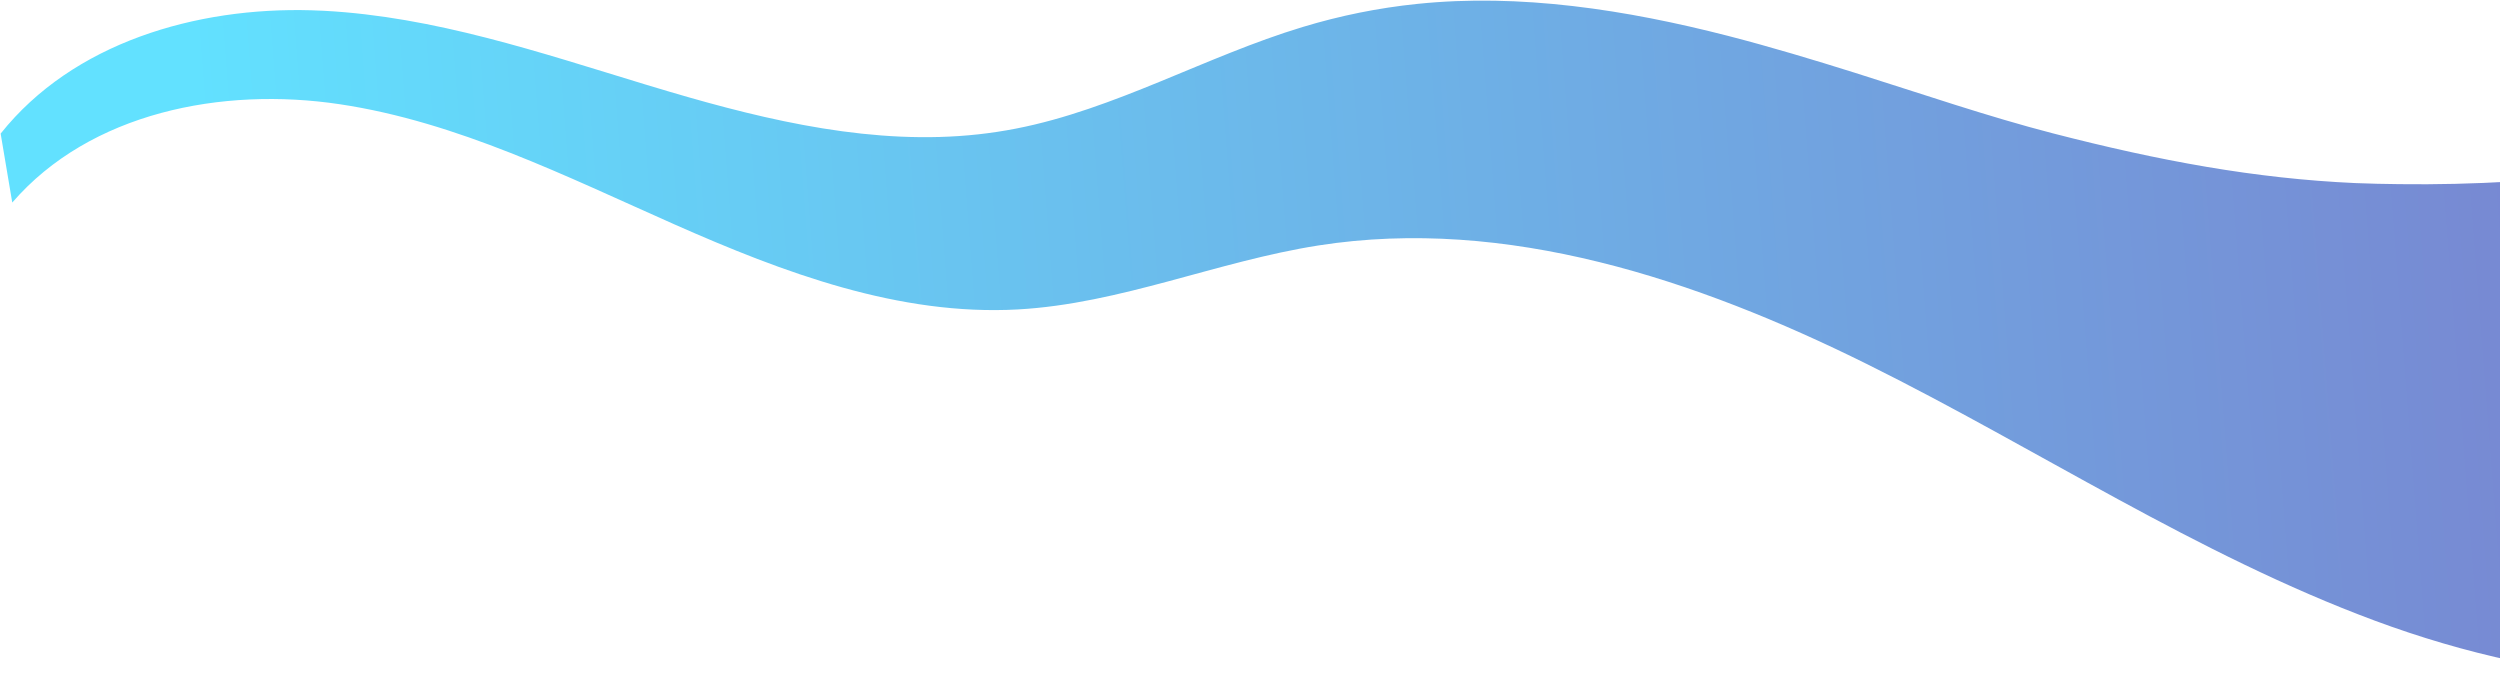 <svg width="1470" height="400" viewBox="0 0 1470 400" fill="none" xmlns="http://www.w3.org/2000/svg">
<path d="M1722.04 366.027C1622.46 416.637 1501.22 403.836 1396.49 364.984C1291.77 326.132 1197.72 263.624 1097.64 214.012C997.559 164.4 885.717 127.068 775.362 144.309C715.732 153.634 658.804 178.597 598.556 181.948C528.686 185.825 460.724 160.333 396.725 132.006C332.746 103.681 269 71.687 199.813 61.29C130.61 50.871 52.967 66.154 7.207 119.098L0.38 78.559C42.938 25.125 115.287 4.079 183.082 6.048C185.564 6.129 188.024 6.227 190.482 6.344C255.417 9.787 317.422 30.835 379.13 49.571C383.851 51.007 388.595 52.427 393.321 53.824C452.653 71.345 514.509 85.688 575.366 78.974C582.711 78.155 590.013 77.054 597.297 75.634C655.663 64.287 708.996 33.106 765.899 15.894C788.023 9.197 810.444 4.654 833.277 2.301C893.702 -3.975 956.079 5.688 1016.1 21.101C1041.24 27.589 1066.26 35.131 1090.77 42.825C1130.4 55.306 1169.2 68.611 1206.88 78.35C1269.72 94.58 1326.01 105.004 1384.91 107.653C1393.45 108.036 1402.06 108.151 1410.79 108.281C1497.26 109.403 1592.74 97.871 1700.76 70.953L1722.08 366.032L1722.04 366.027Z" fill="url(#paint0_linear_40_375)"/>
<defs>
<linearGradient id="paint0_linear_40_375" x1="94.402" y1="262.843" x2="1833.93" y2="128.806" gradientUnits="userSpaceOnUse">
<stop offset="0.02" stop-color="#62E1FF"/>
<stop offset="0.06" stop-color="#63DCFC"/>
<stop offset="1" stop-color="#7D72C7"/>
</linearGradient>
</defs>
</svg>
